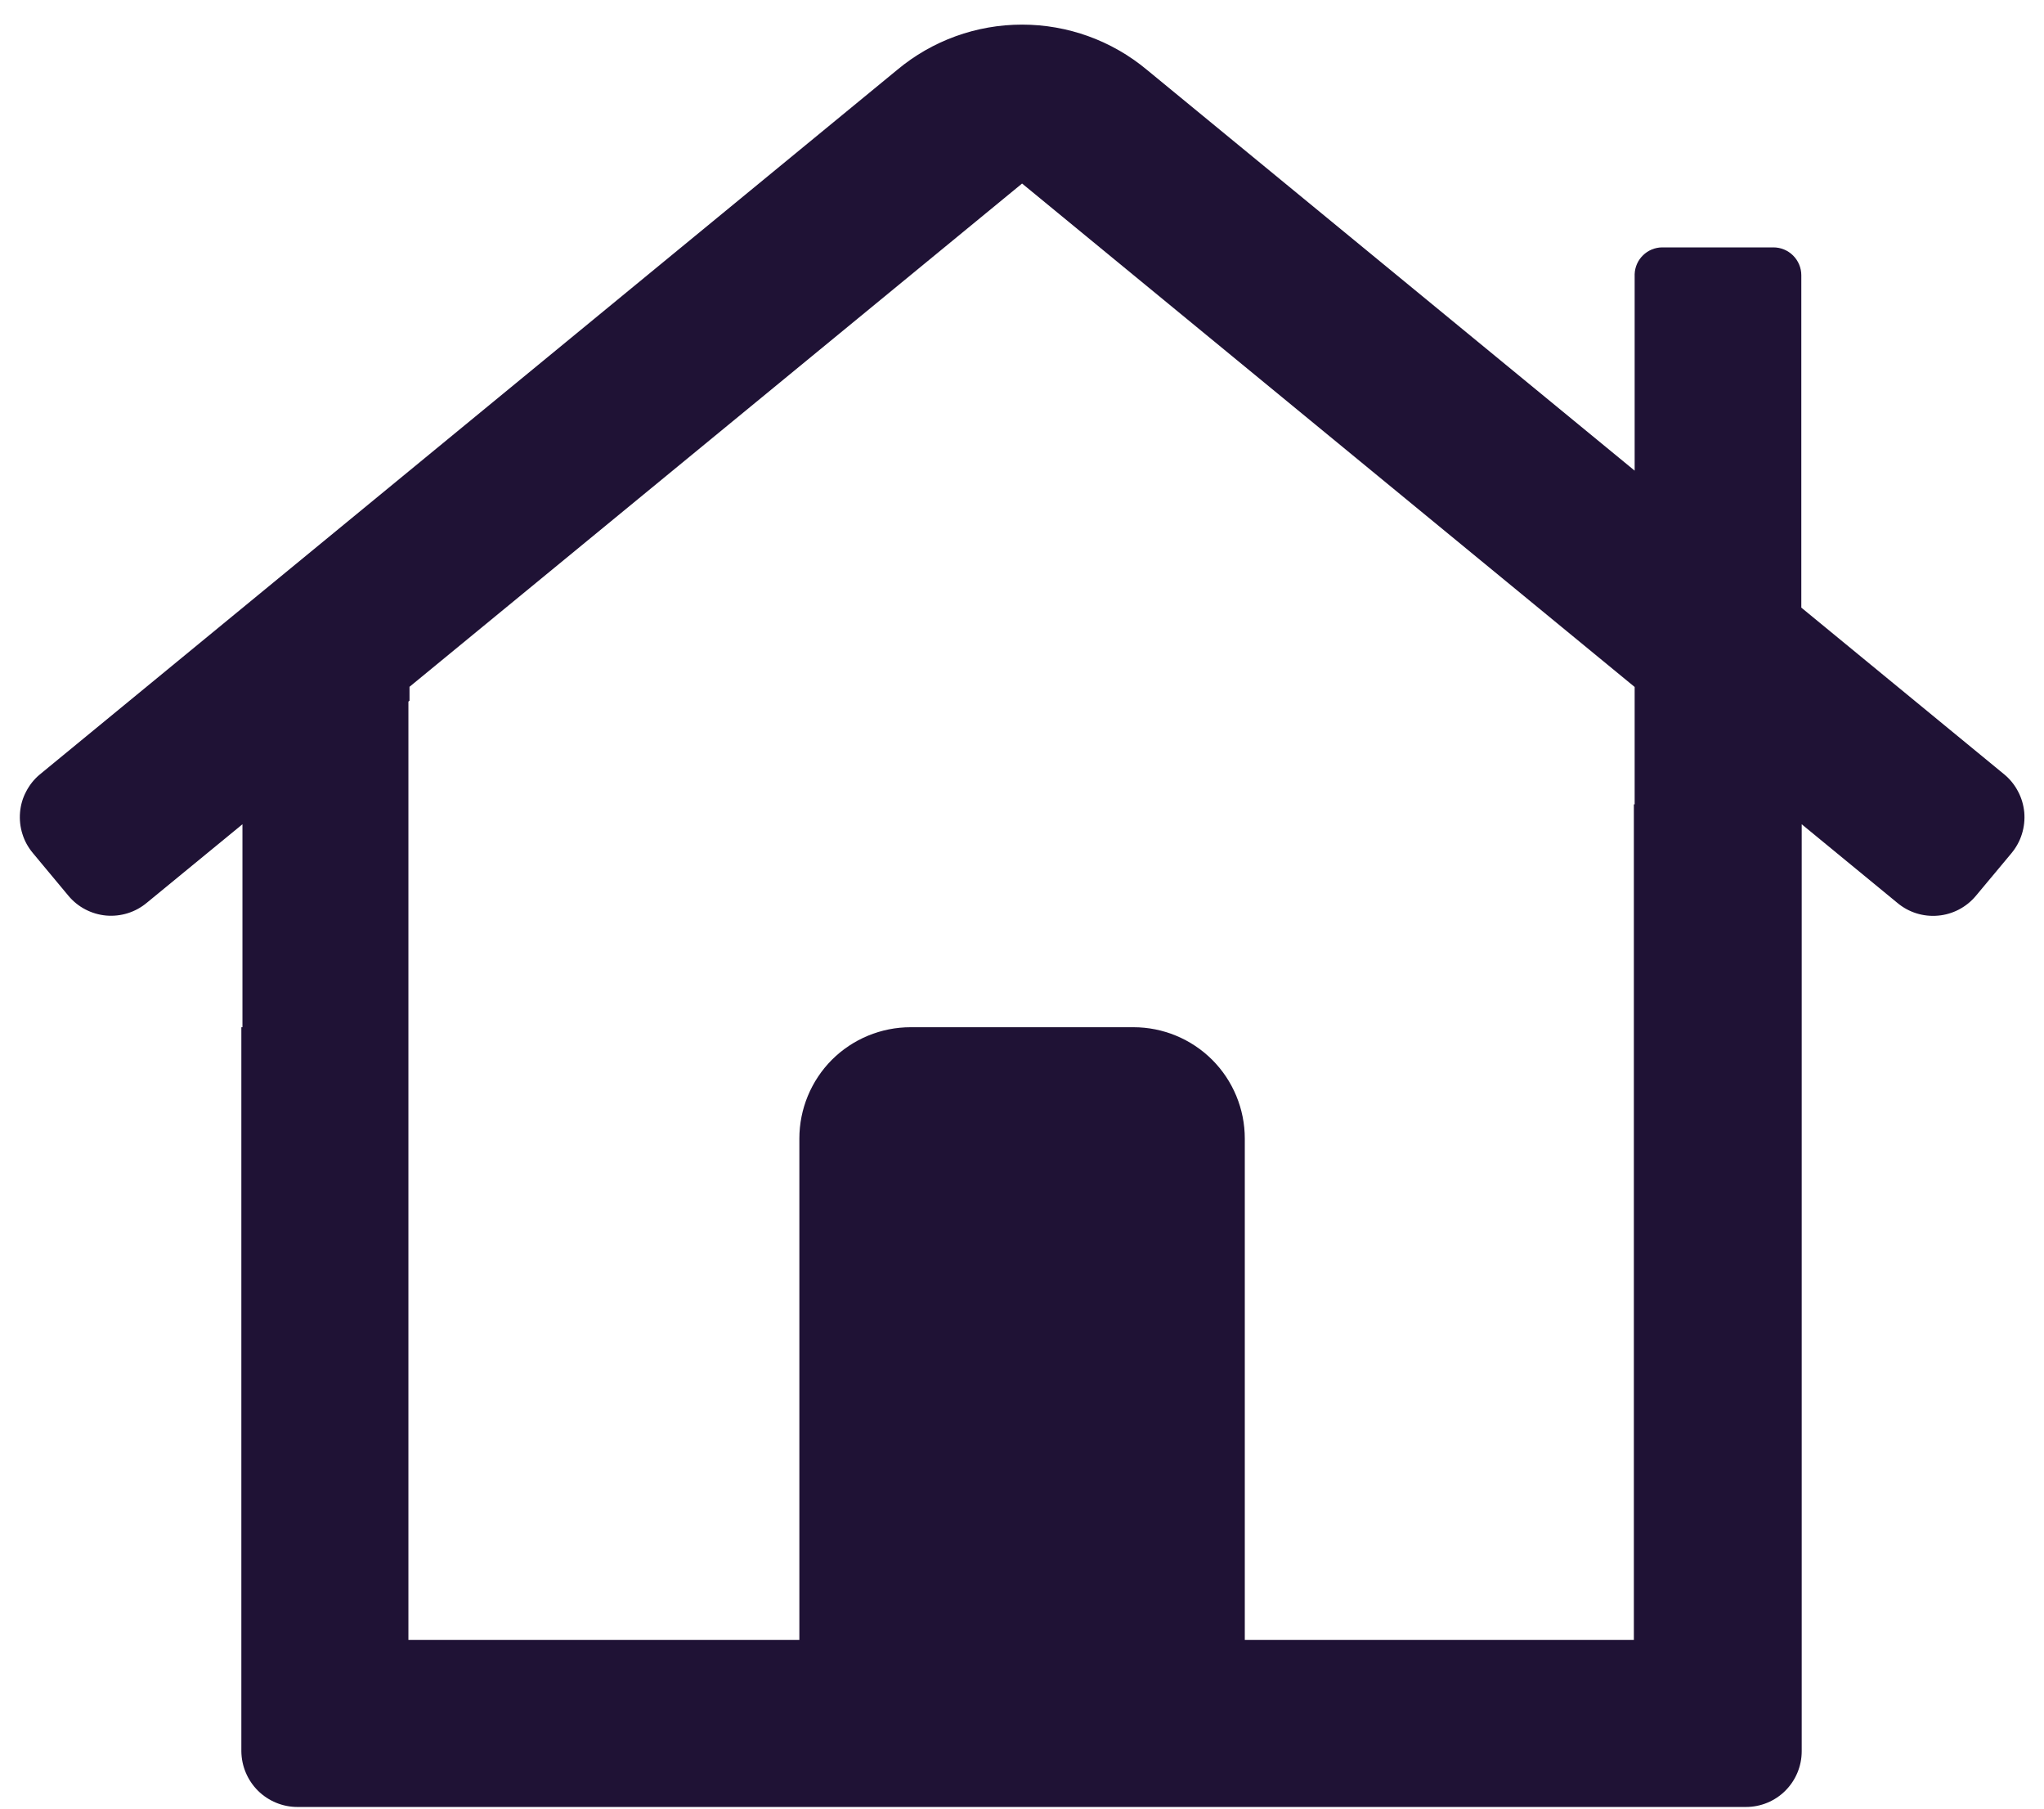 <svg width="26" height="23" viewBox="0 0 26 23" fill="none" xmlns="http://www.w3.org/2000/svg">
<path d="M25.496 9.849L22.913 7.727V3.5C22.913 3.406 22.875 3.316 22.809 3.25C22.742 3.183 22.652 3.146 22.558 3.146H21.142C21.051 3.147 20.964 3.183 20.899 3.247C20.834 3.31 20.796 3.396 20.793 3.487V5.985L14.589 0.888C14.143 0.516 13.581 0.313 13.001 0.313C12.42 0.313 11.858 0.516 11.413 0.888L0.506 9.849C0.434 9.909 0.376 9.982 0.333 10.065C0.289 10.147 0.263 10.237 0.255 10.33C0.247 10.423 0.257 10.516 0.285 10.605C0.312 10.694 0.358 10.776 0.417 10.847L0.871 11.392C0.991 11.536 1.164 11.626 1.351 11.643C1.538 11.659 1.724 11.601 1.868 11.48L3.084 10.482V13.063H3.07V22.271C3.072 22.459 3.148 22.639 3.281 22.772C3.415 22.904 3.595 22.979 3.783 22.979H22.209C22.397 22.979 22.577 22.905 22.71 22.772C22.843 22.639 22.918 22.459 22.918 22.271V10.482L24.135 11.482C24.279 11.603 24.465 11.661 24.652 11.644C24.839 11.628 25.012 11.537 25.132 11.394L25.587 10.849C25.646 10.777 25.692 10.695 25.719 10.606C25.747 10.517 25.757 10.423 25.749 10.33C25.74 10.238 25.714 10.147 25.67 10.065C25.627 9.982 25.568 9.909 25.496 9.849ZM20.793 10.229H20.783V20.854H15.834V14.479C15.834 14.104 15.685 13.743 15.419 13.477C15.153 13.212 14.793 13.063 14.418 13.063H11.584C11.208 13.063 10.848 13.212 10.582 13.477C10.317 13.743 10.168 14.104 10.168 14.479V20.854H5.195V8.922L5.209 8.911V8.734L13.001 2.334L20.793 8.736V10.229Z" fill="#1F1235"/>
</svg>
